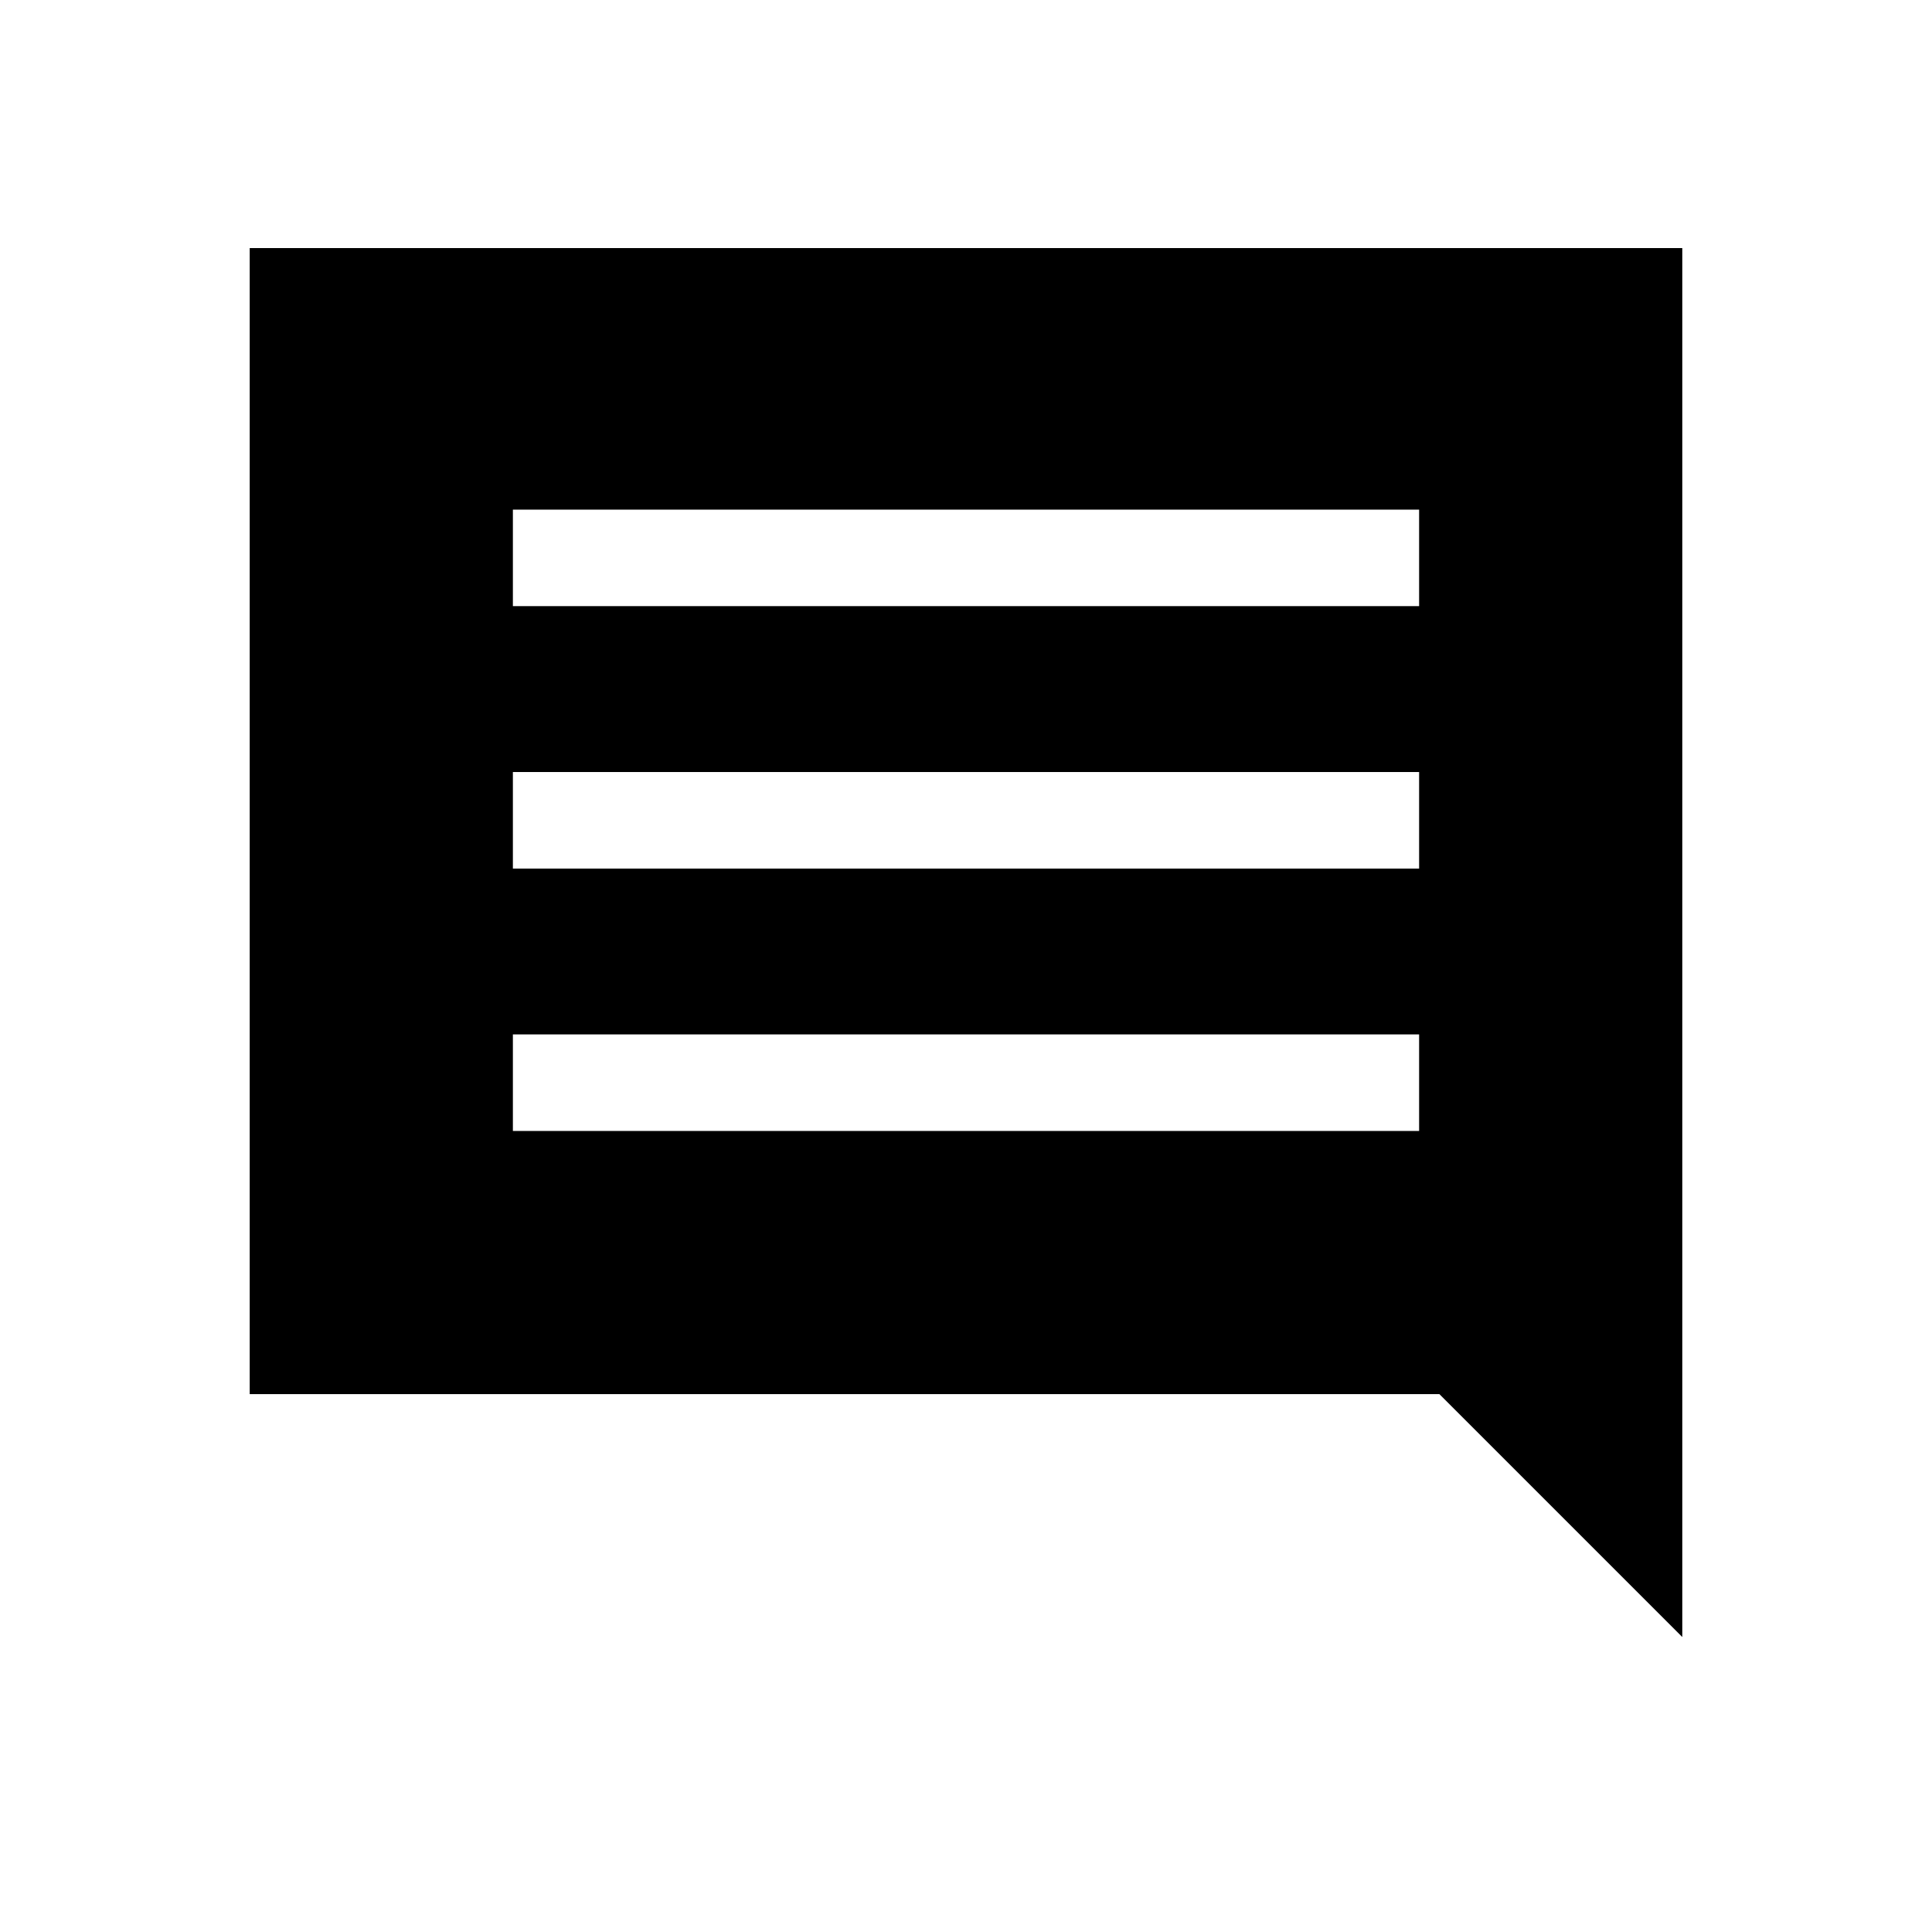 <svg xmlns="http://www.w3.org/2000/svg" height="20" viewBox="0 -960 960 960" width="20"><path d="M254.85-398.04h450.3V-446h-450.3v47.96Zm0-130.38h450.3v-47.96h-450.3v47.96Zm0-130.39h450.3v-47.96h-450.3v47.96ZM124.08-267.27v-569.46h711.84v690.15L715.23-267.27H124.08Z"/></svg>
